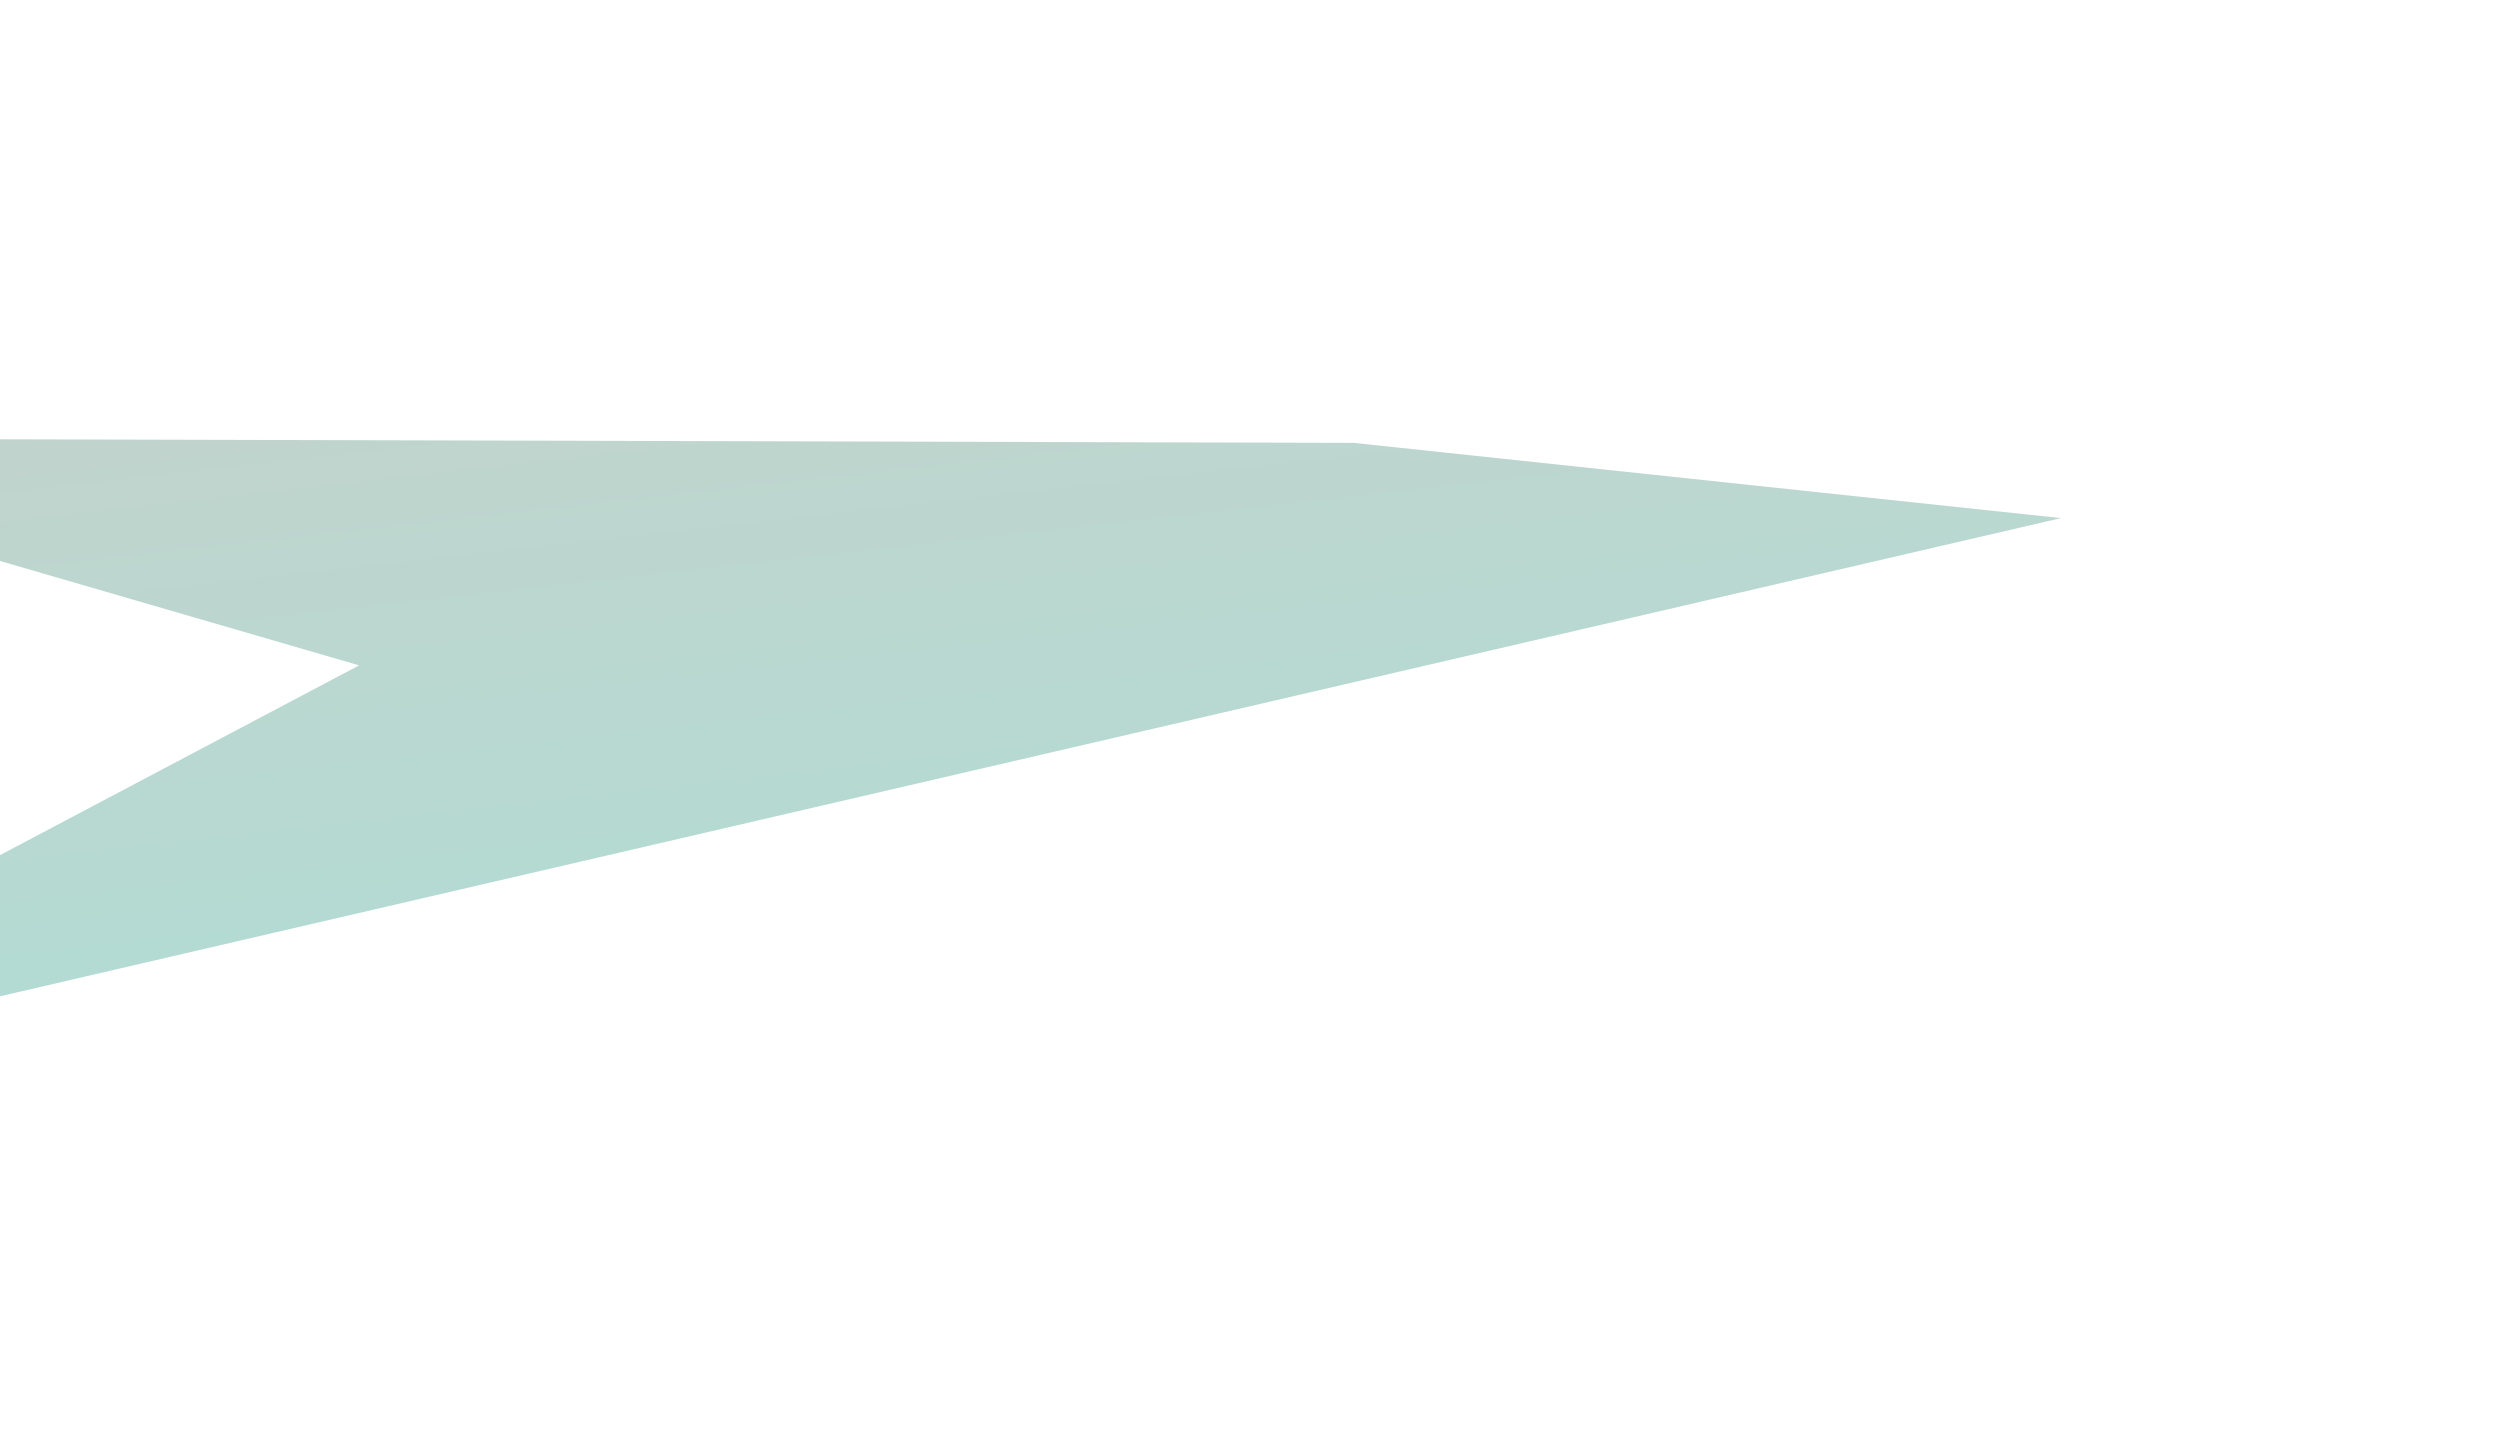 <svg width="1428" height="823" viewBox="0 0 1428 823" fill="none" xmlns="http://www.w3.org/2000/svg">
<g filter="url(#filter0_f_1438_19480)">
<path d="M1177.22 295.936L773.095 252.956L-241.281 250.28L205.128 380.06L-272.146 632.238L1177.22 295.936Z" fill="url(#paint0_linear_1438_19480)" fill-opacity="0.35"/>
</g>
<defs>
<filter id="filter0_f_1438_19480" x="-522.146" y="0.28" width="1949.37" height="881.958" filterUnits="userSpaceOnUse" color-interpolation-filters="sRGB">
<feFlood flood-opacity="0" result="BackgroundImageFix"/>
<feBlend mode="normal" in="SourceGraphic" in2="BackgroundImageFix" result="shape"/>
<feGaussianBlur stdDeviation="125" result="effect1_foregroundBlur_1438_19480"/>
</filter>
<linearGradient id="paint0_linear_1438_19480" x1="1123.26" y1="714.553" x2="1015.83" y2="-247.197" gradientUnits="userSpaceOnUse">
<stop stop-color="#06A991"/>
<stop offset="1" stop-color="#796A59"/>
</linearGradient>
</defs>
</svg>
